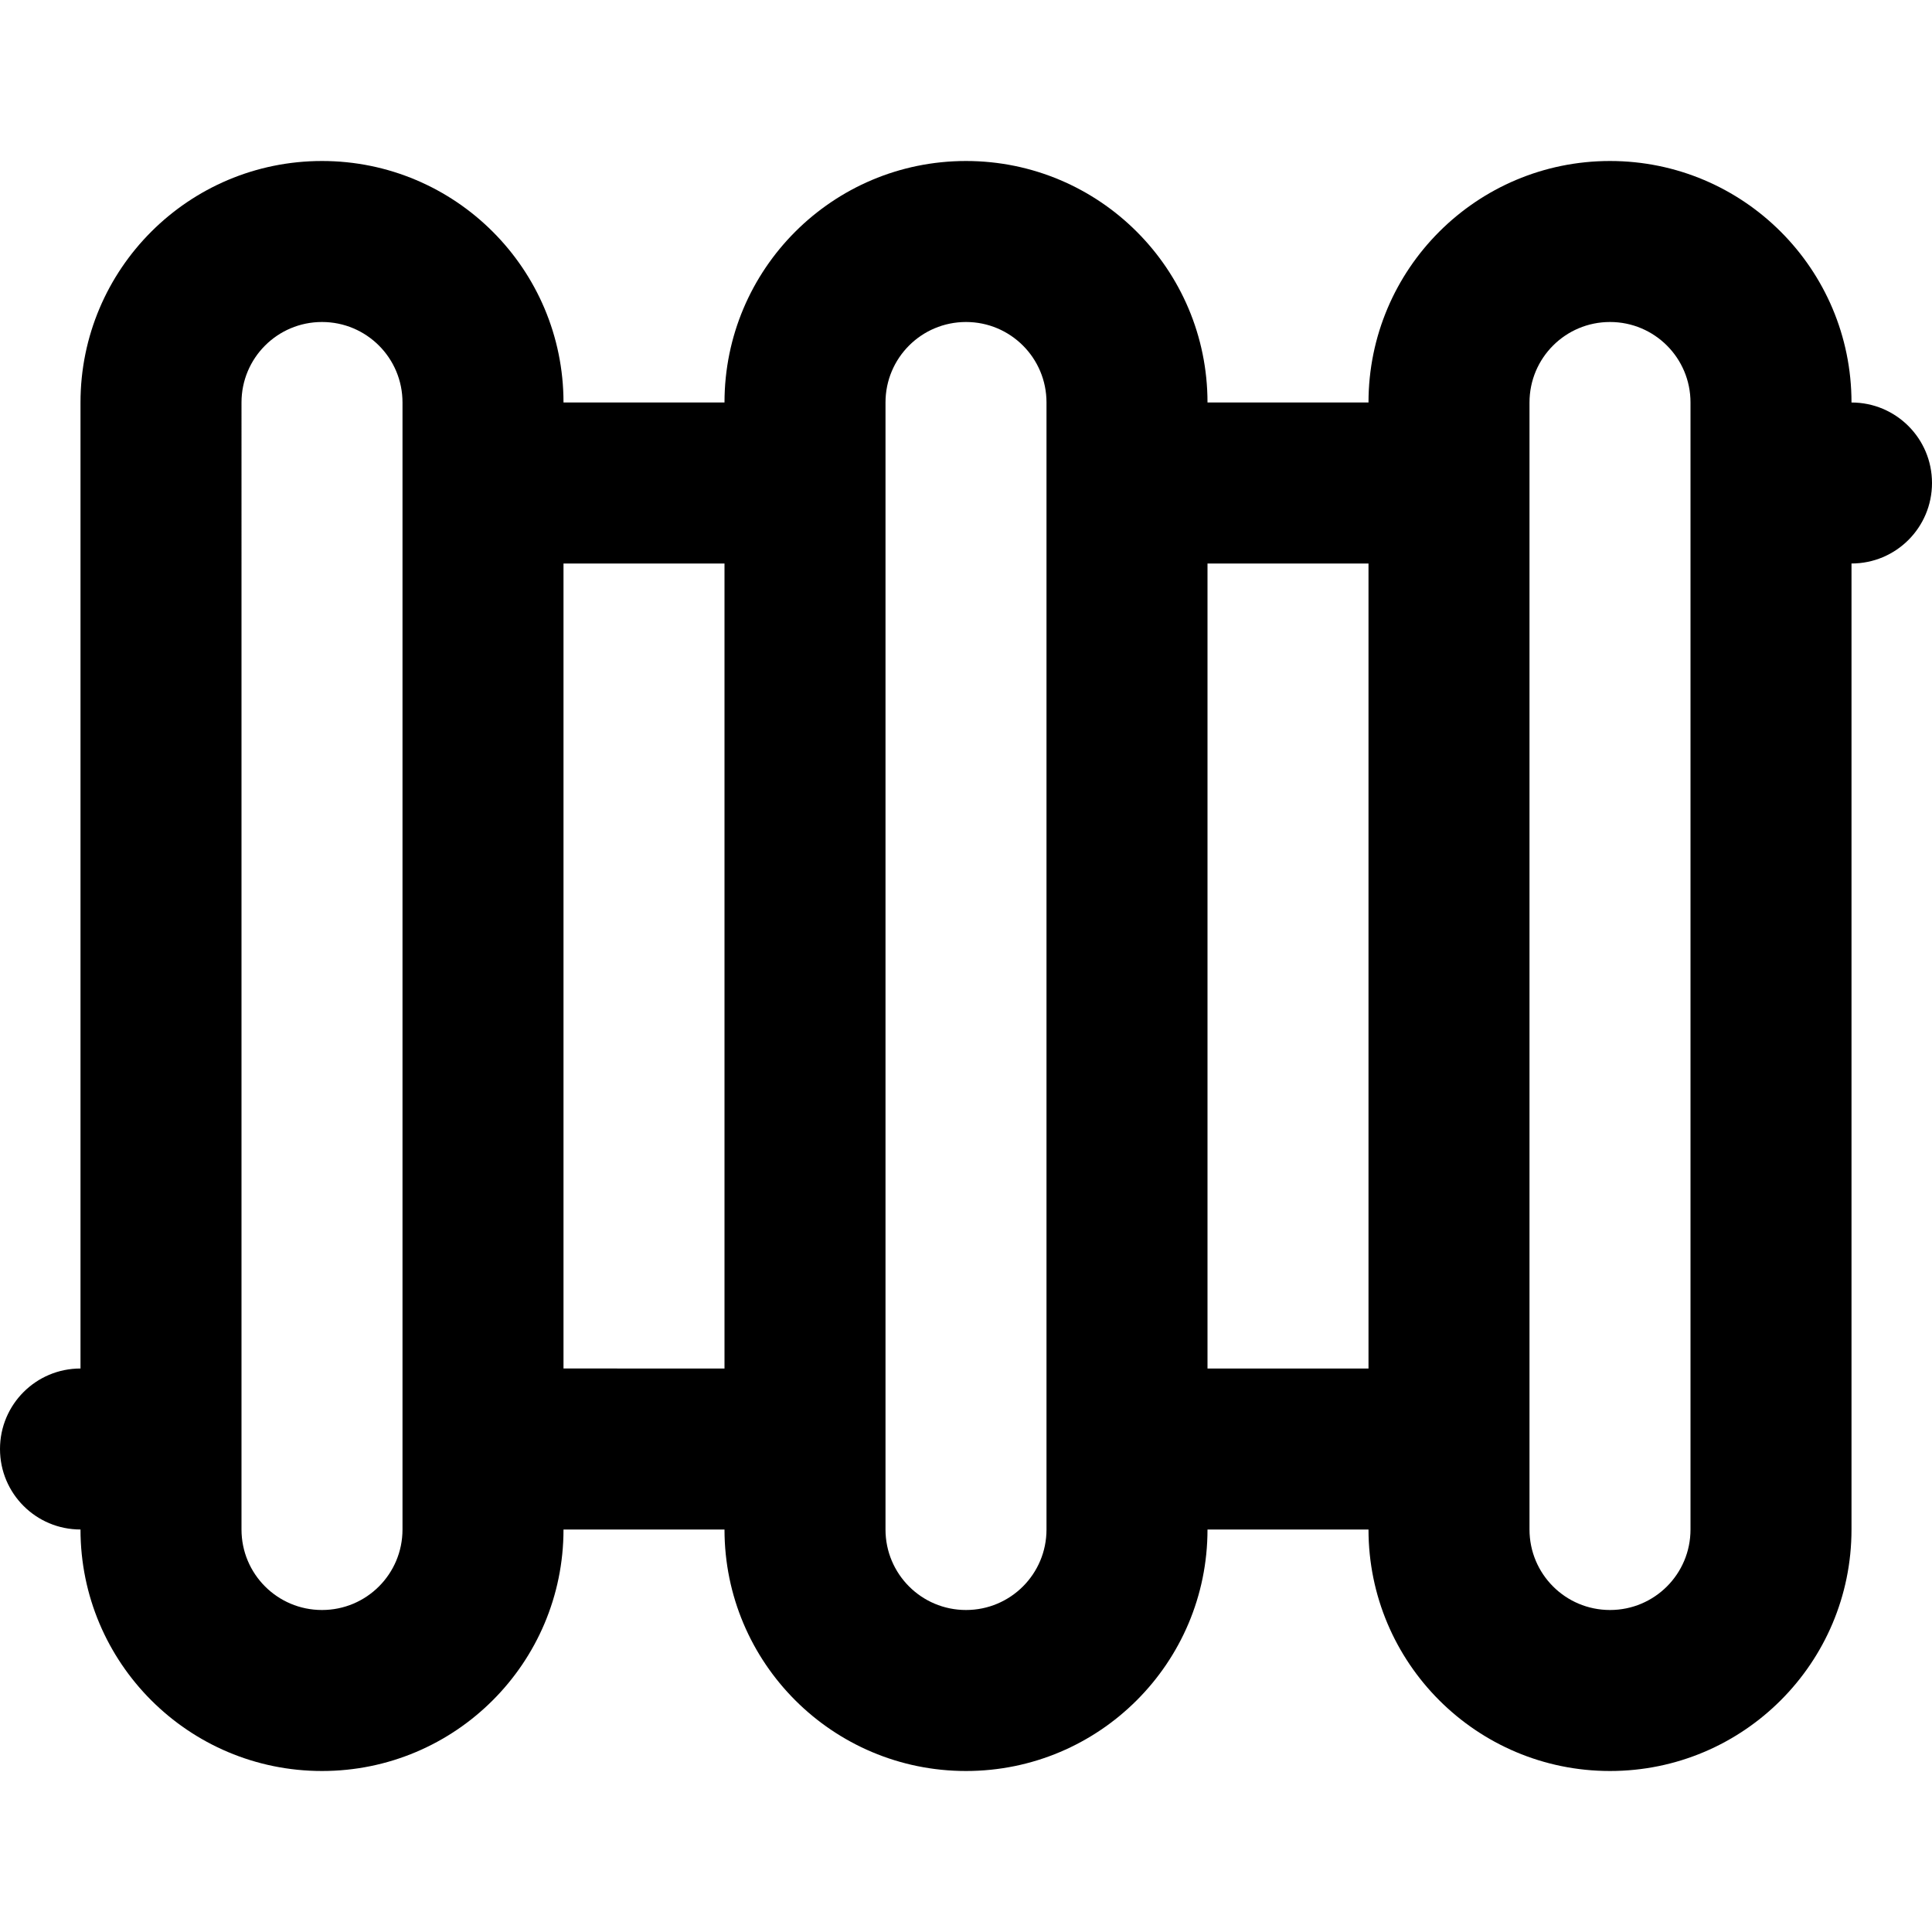 <svg viewBox="0 0 24 24" fill="currentColor"><path d="M23 5c0-1.657-1.343-3-3-3s-3 1.343-3 3h-2c0-1.657-1.343-3-3-3S9 3.343 9 5H7c0-1.657-1.343-3-3-3S1 3.343 1 5v12c-.553 0-1 .447-1 1s.447 1 1 1c0 1.657 1.343 3 3 3s3-1.343 3-3h2c0 1.657 1.343 3 3 3s3-1.343 3-3h2c0 1.657 1.343 3 3 3s3-1.343 3-3V7c.553 0 1-.447 1-1s-.447-1-1-1zM5 19c0 .553-.447 1-1 1s-1-.447-1-1V5c0-.553.447-1 1-1s1 .447 1 1v14zm4-2H7V7h2v10zm4 2c0 .553-.447 1-1 1s-1-.447-1-1V5c0-.553.447-1 1-1s1 .447 1 1v14zm4-2h-2V7h2v10zm4 2c0 .553-.447 1-1 1s-1-.447-1-1V5c0-.553.447-1 1-1s1 .447 1 1v14z"/></svg>